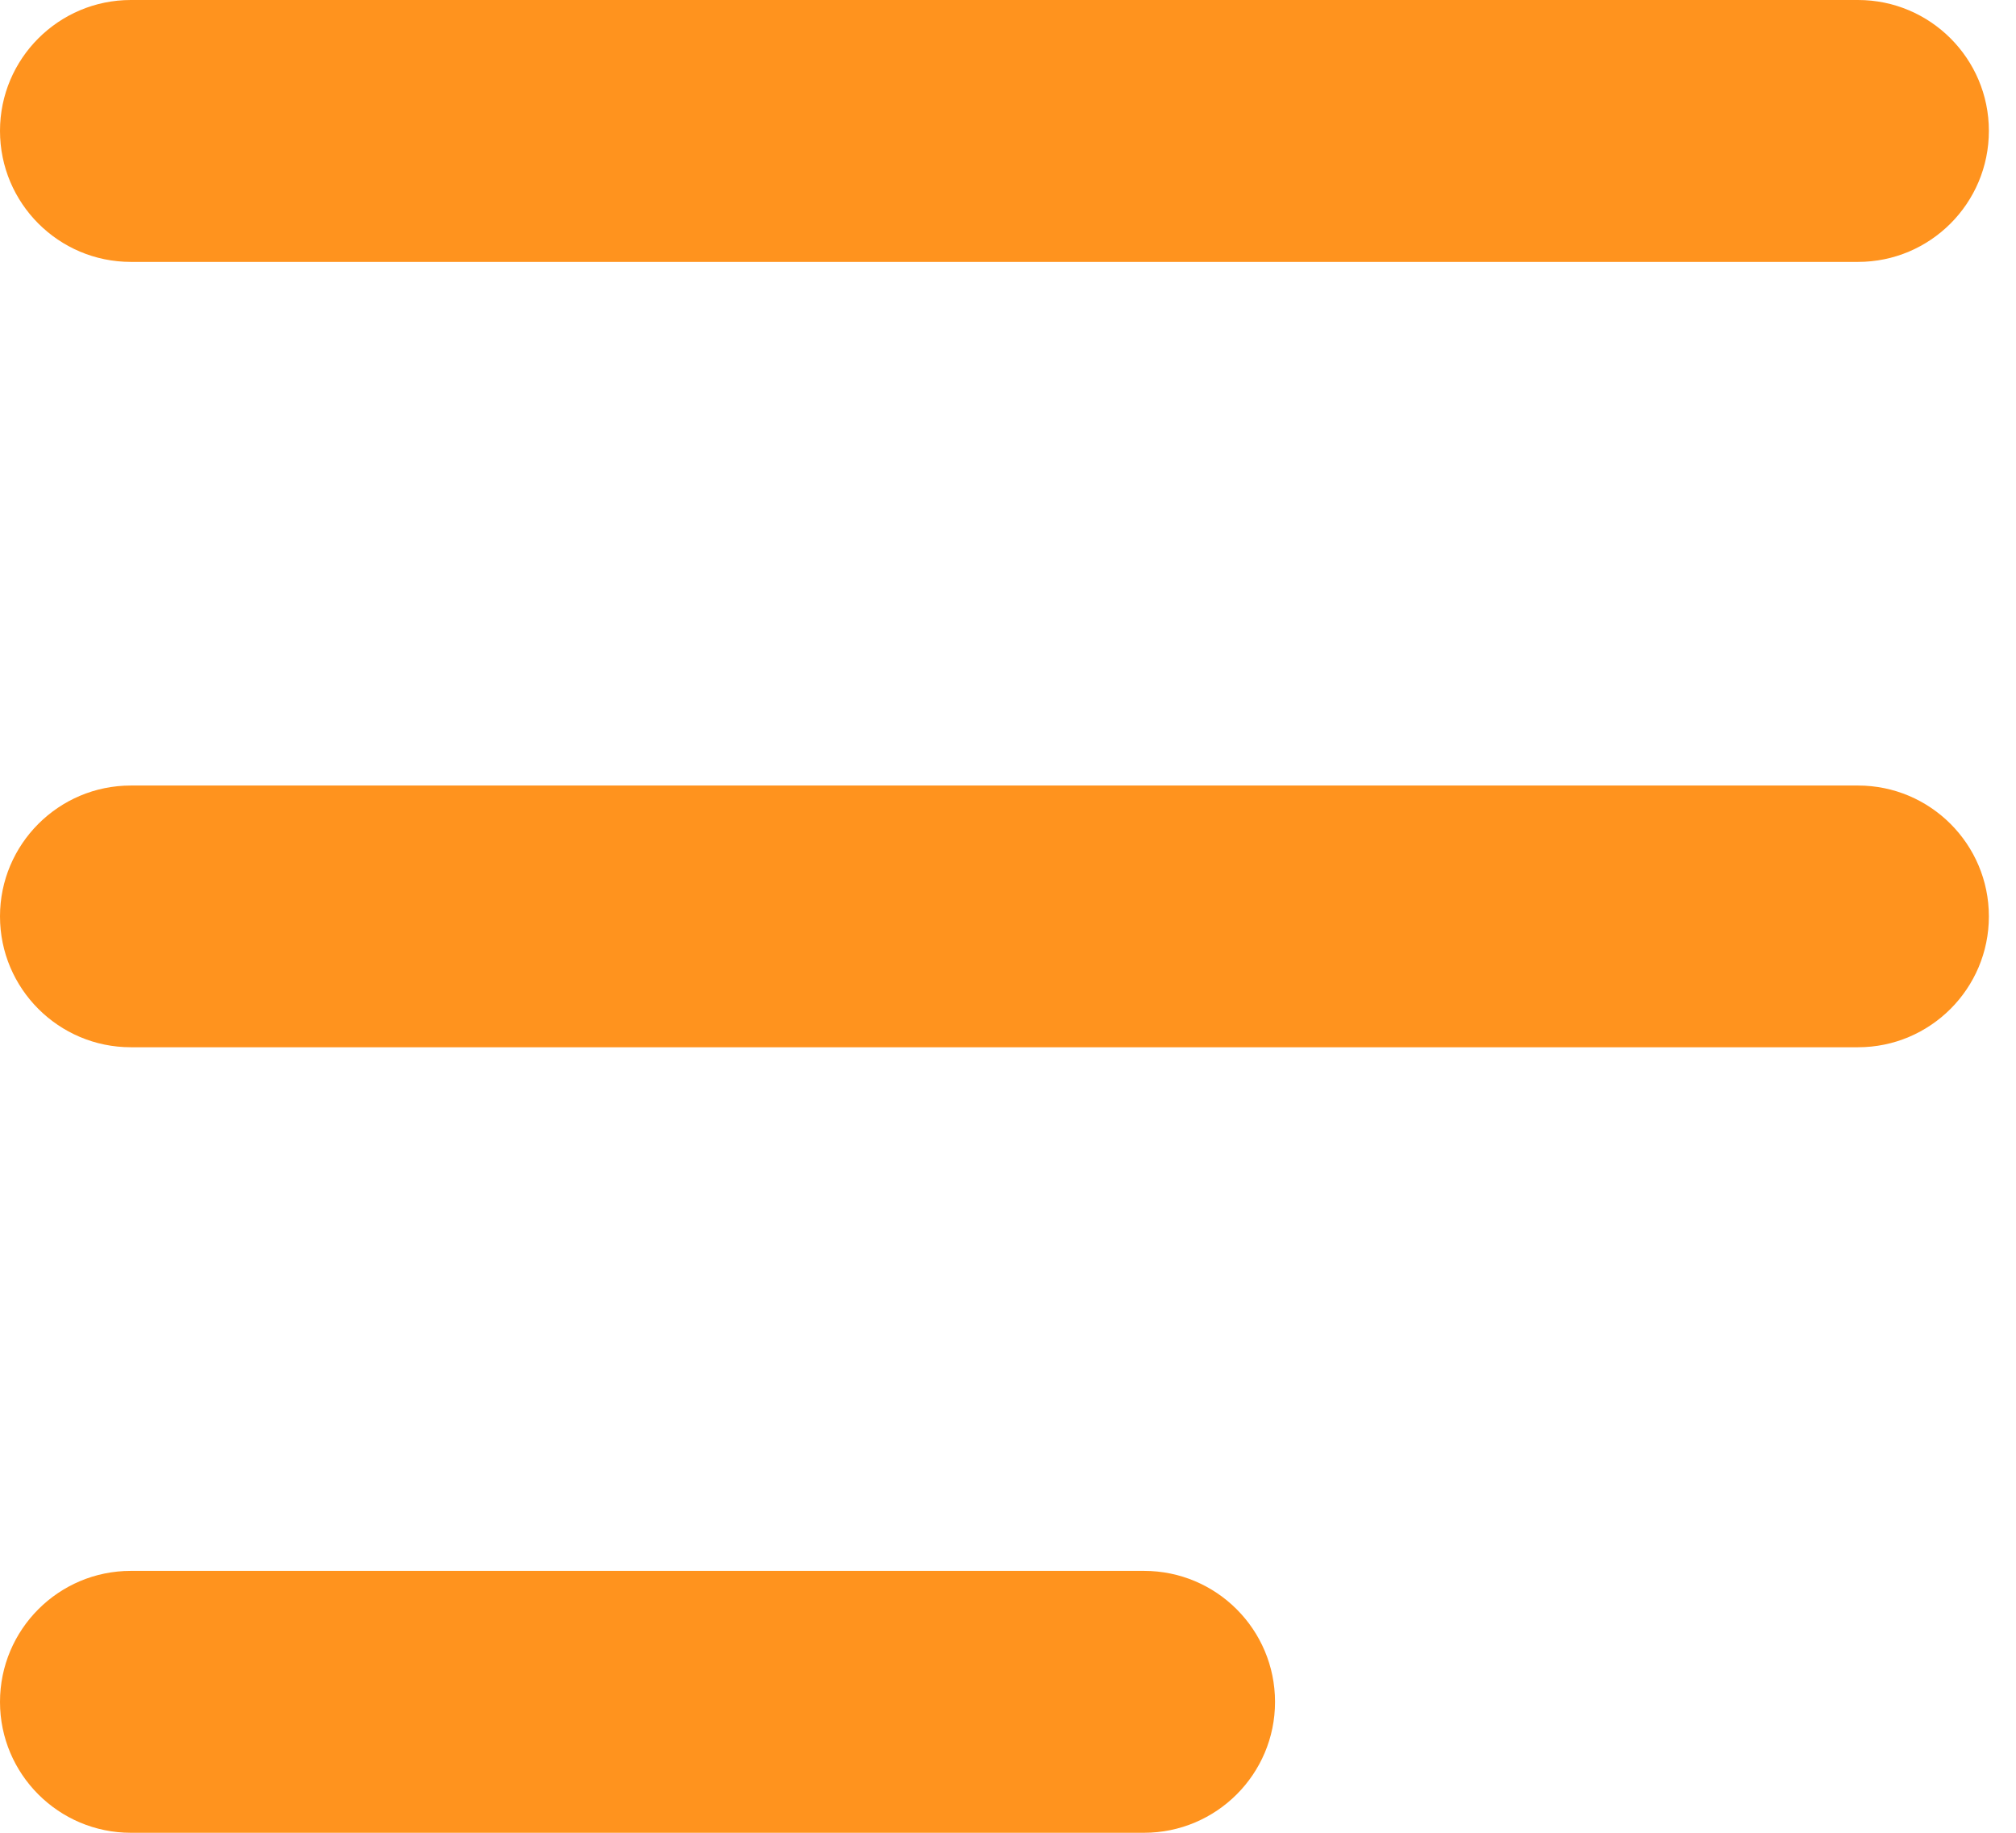 <svg width="11" height="10" viewBox="0 0 11 10" fill="none" xmlns="http://www.w3.org/2000/svg">
<path d="M0.714 0C0.32 0 0 0.32 0 0.714C0 1.109 0.32 1.429 0.714 1.429H10.138C10.532 1.429 10.852 1.109 10.852 0.714C10.852 0.32 10.532 0 10.138 0H0.714ZM0.714 4.286C0.32 4.286 0 4.606 0 5C0 5.394 0.32 5.714 0.714 5.714H10.138C10.532 5.714 10.852 5.394 10.852 5C10.852 4.606 10.532 4.286 10.138 4.286H0.714ZM0.714 8.571C0.32 8.571 0 8.891 0 9.286C0 9.68 0.32 10 0.714 10H6.242C6.637 10 6.957 9.68 6.957 9.286C6.957 8.891 6.637 8.571 6.242 8.571H0.714Z" fill="#FF931E"/>
</svg>
